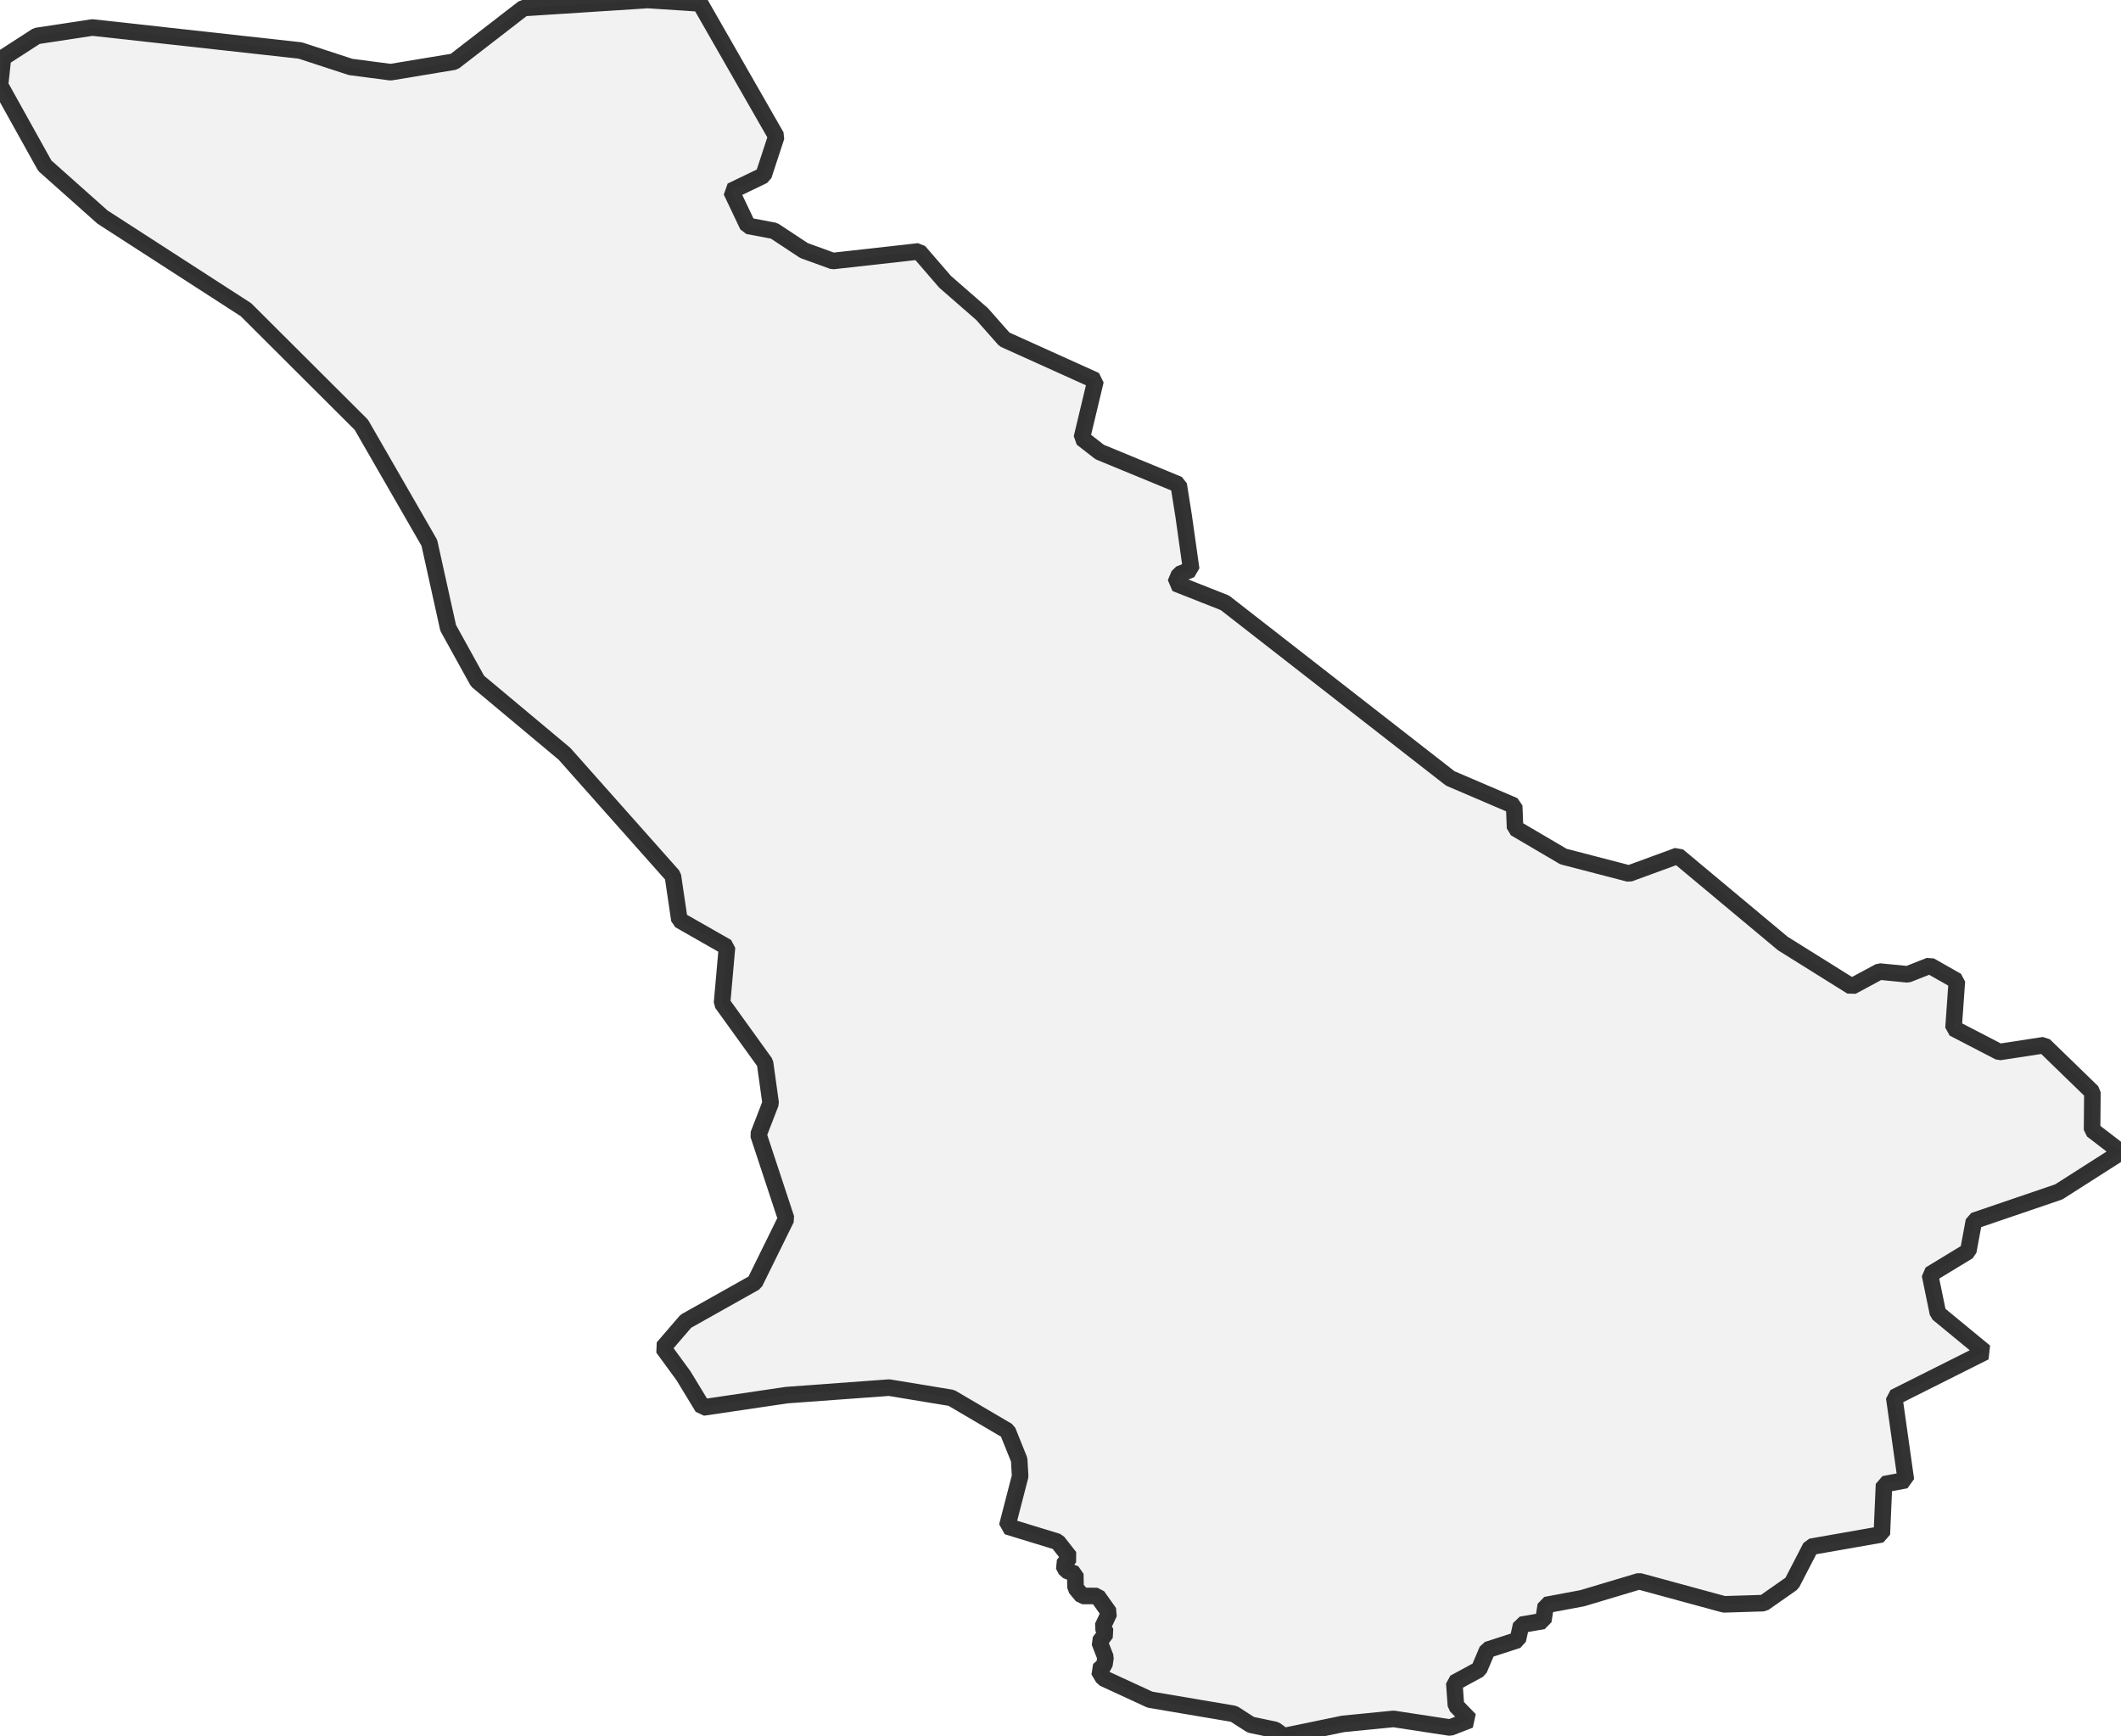 <?xml version="1.0" encoding="UTF-8" standalone="no"?>
<svg viewBox="0 0 256 209.528" xmlns="http://www.w3.org/2000/svg">
  <style>
    g.zone {
      fill: lightgray;
      stroke-width: 2;
      stroke-linecap: square;
      stroke-linejoin: bevel;
      stroke-miterlimit: 3;
      stroke-opacity: 0.8;
      stroke: black;
      fill-opacity: 0.3;
    }
  </style>
  <g class="zone" id="zone">
    <path d="M0,10.28 5.409,19.998 12.368,26.194 29.685,37.377 43.612,51.265 51.819,65.512 54.094,75.784 57.641,82.198 68.123,90.965 81.216,105.703 82.003,111.034 87.747,114.307 87.147,121.064 92.337,128.265 93.015,133.136 91.542,136.939 94.893,147.086 91.106,154.778 82.782,159.454 80.023,162.658 82.494,166.032 84.824,169.867 94.956,168.37 107.316,167.466 114.829,168.705 121.617,172.696 123.012,176.164 123.129,178.159 121.563,184.207 127.649,186.069 129.107,187.924 128.343,188.867 128.694,189.529 129.785,189.958 129.816,191.634 130.626,192.608 132.45,192.616 133.884,194.642 133.081,196.349 133.502,197.074 132.707,198.157 133.432,200.019 133.292,200.962 132.598,201.57 133.167,202.529 138.794,205.124 148.925,206.839 150.967,208.156 153.913,208.772 154.95,209.528 162.112,208.047 168.199,207.447 175.034,208.491 177.403,207.571 175.727,205.841 175.532,203.106 178.517,201.485 179.523,199.115 183.193,197.923 183.599,196.092 186.272,195.624 186.576,193.707 190.987,192.881 197.837,190.831 208.086,193.621 212.871,193.473 216.277,191.088 218.56,186.677 227.133,185.173 227.398,179.125 230.04,178.634 228.629,168.651 239.564,163.164 233.906,158.504 232.939,153.82 237.568,151.006 238.246,147.336 248.487,143.844 256,139.051 252.509,136.37 252.547,131.803 246.71,126.137 241.317,126.963 235.784,124.095 236.189,118.391 232.916,116.536 230.258,117.588 226.852,117.253 223.493,119.061 215.186,113.87 202.498,103.279 196.629,105.43 188.703,103.373 182.866,99.943 182.757,97.247 175.041,93.943 147.842,72.752 141.88,70.398 142.332,69.307 143.774,68.723 142.87,62.309 142.262,58.482 132.731,54.554 130.572,52.871 132.232,45.927 121.235,40.962 118.531,37.9 114.073,34.011 110.901,30.34 100.52,31.501 97.044,30.239 93.428,27.854 90.256,27.254 88.261,23.053 92.158,21.175 93.701,16.468 84.505,0.413 78.169,0 63.189,0.966 54.811,7.443 47.151,8.713 42.326,8.082 36.24,6.094 11.145,3.32 4.434,4.341 0.358,6.975 0,10.28Z"/>
  </g>
</svg>